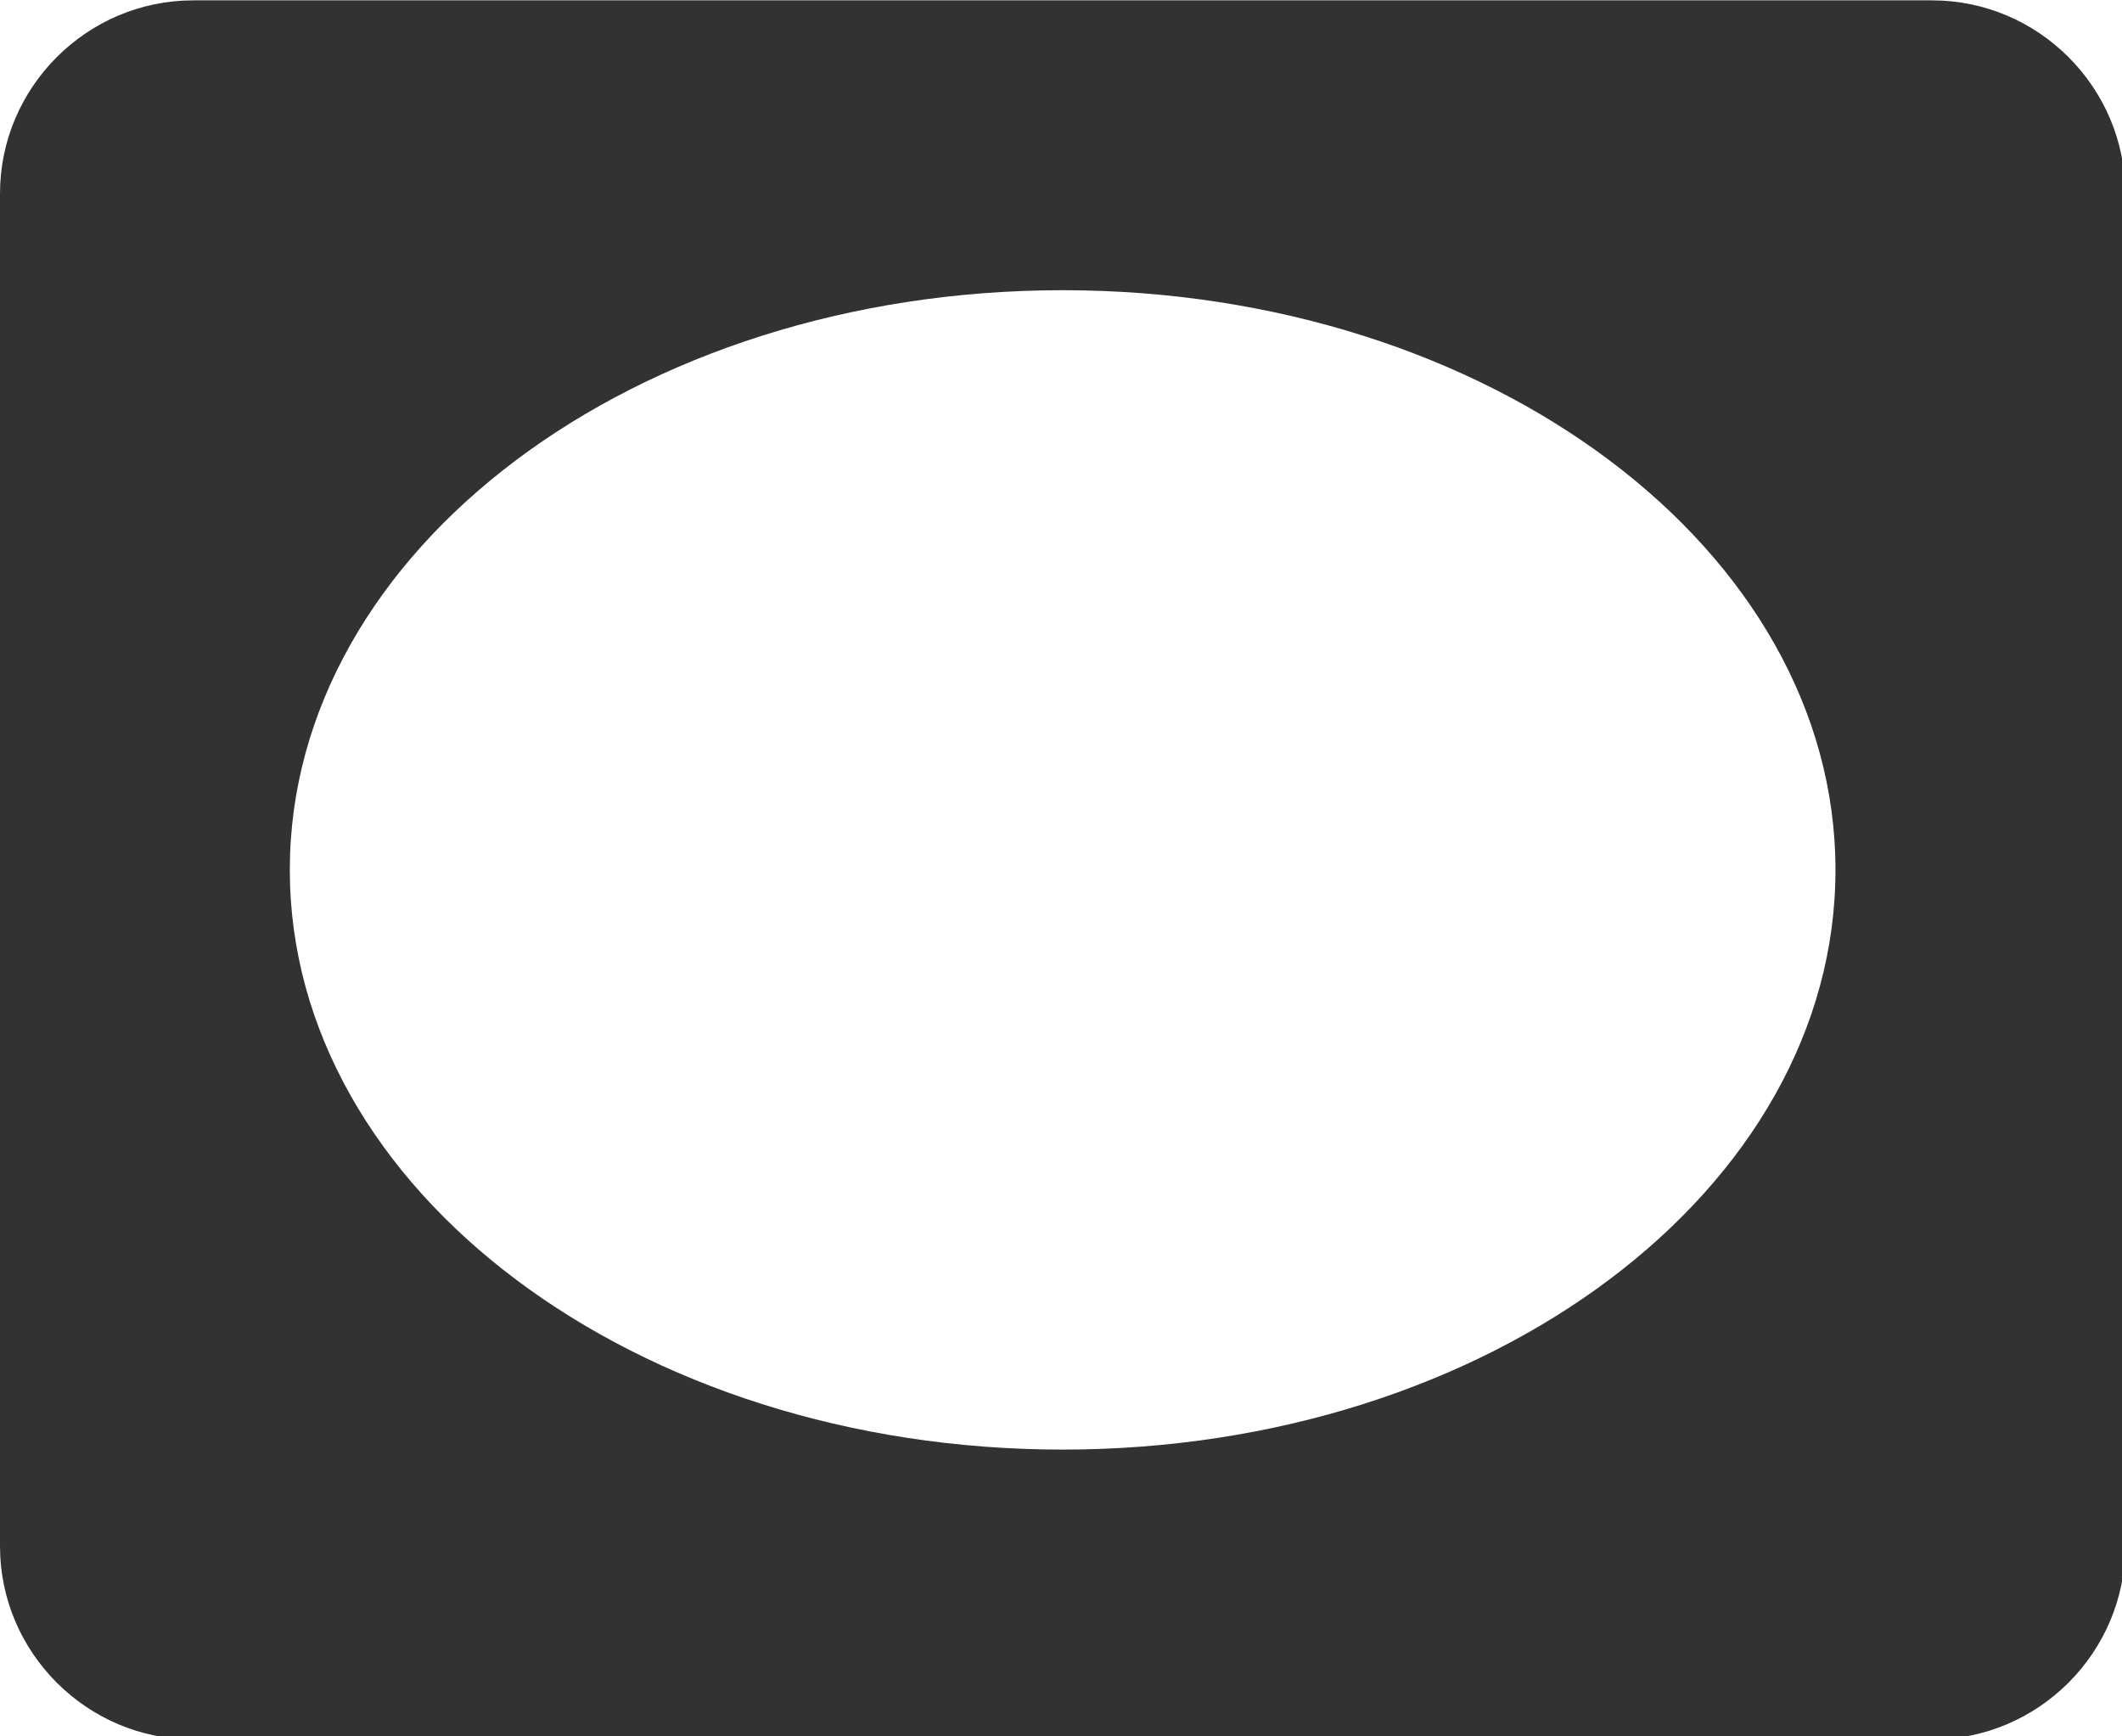 <?xml version="1.0" encoding="UTF-8" standalone="no"?>
<!-- Created with Inkscape (http://www.inkscape.org/) -->

<svg
   id="svg1100"
   version="1.1"
   viewBox="0 0 5.821 4.762"
   height="4.762mm"
   width="5.821mm"
   xmlns="http://www.w3.org/2000/svg"
   xmlns:svg="http://www.w3.org/2000/svg">
  <defs
     id="defs1097" />
  <g
     id="New_Layer_1652808974.8147395"
     style="display:inline"
     transform="translate(-102.257,-705.576)">
    <path
       id="Vector-9098"
       d="M 21,3 H 3 C 1.9,3 1,3.9 1,5 v 14 c 0,1.1 0.9,2 2,2 h 18 c 1.1,0 2,-0.9 2,-2 V 5 C 23,3.9 22.1,3 21,3 Z M 12,18 C 7.58,18 4,15.31 4,12 4,8.69 7.58,6 12,6 c 4.42,0 8,2.69 8,6 0,3.31 -3.58,6 -8,6 z"
       fill="#323232"
       transform="matrix(0.265,0,0,0.265,101.992,704.782)" />
  </g>
</svg>
